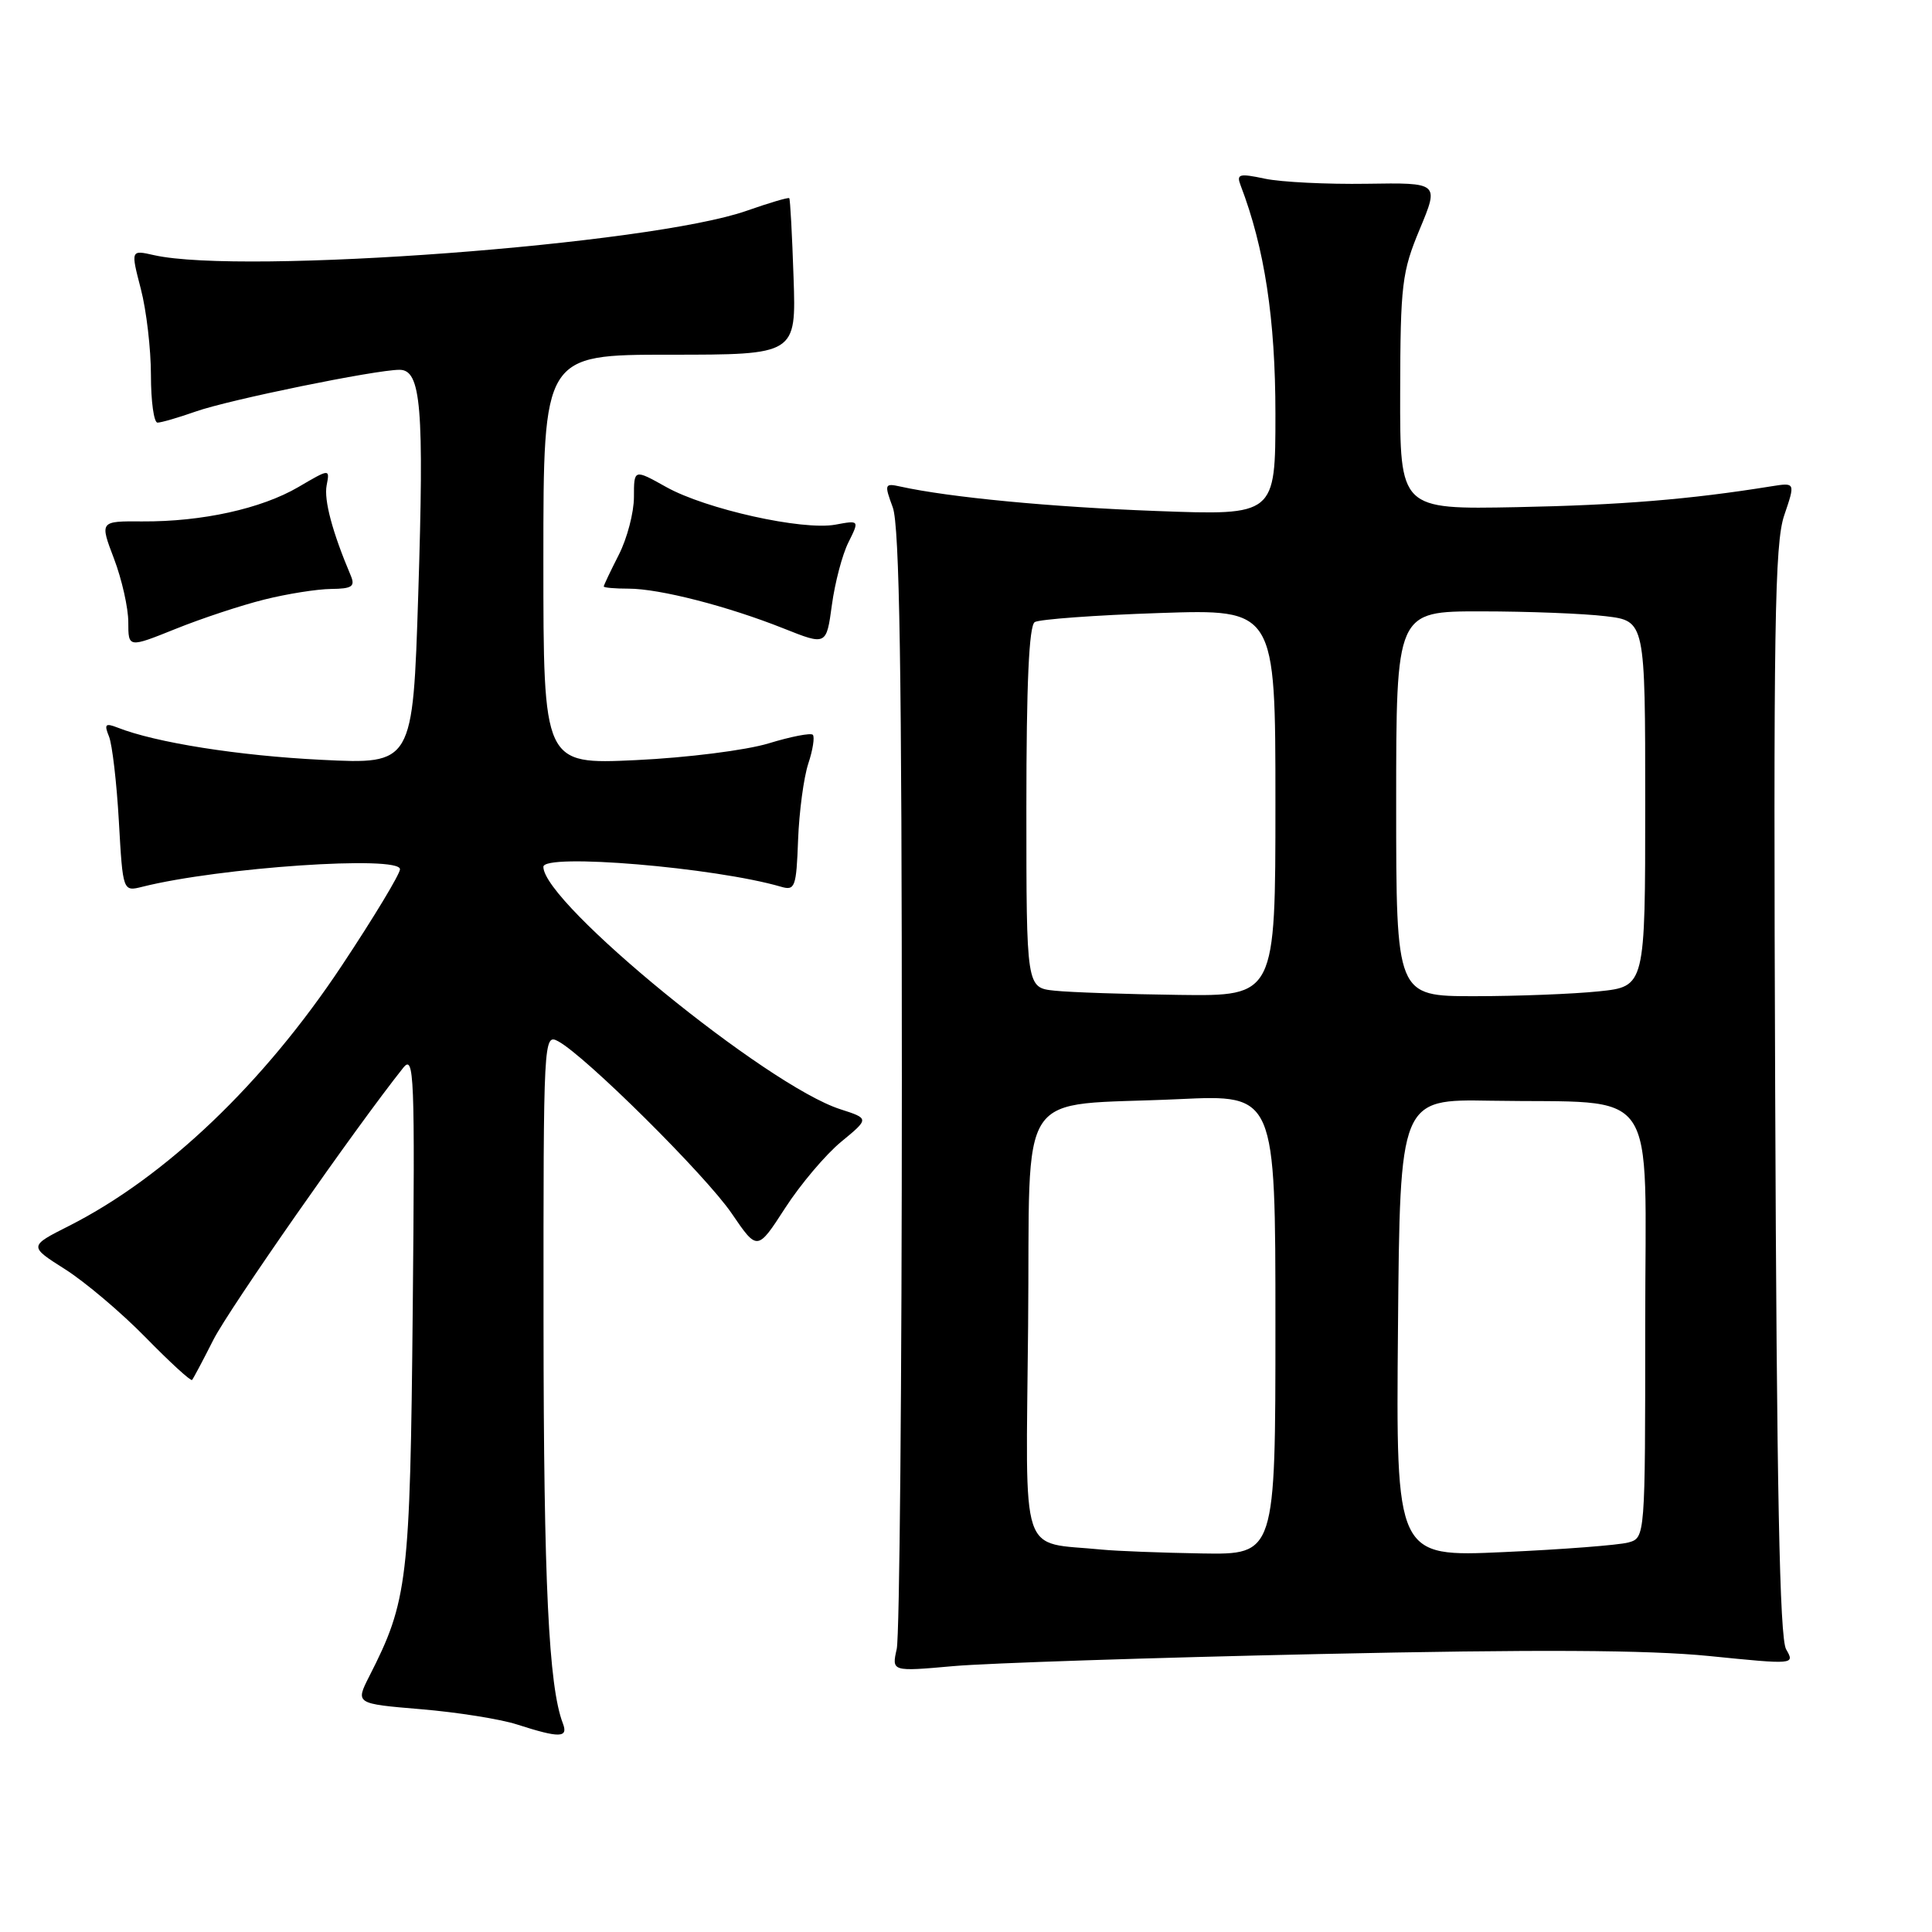 <?xml version="1.0" encoding="UTF-8" standalone="no"?>
<!DOCTYPE svg PUBLIC "-//W3C//DTD SVG 1.1//EN" "http://www.w3.org/Graphics/SVG/1.1/DTD/svg11.dtd" >
<svg xmlns="http://www.w3.org/2000/svg" xmlns:xlink="http://www.w3.org/1999/xlink" version="1.1" viewBox="0 0 256 256">
 <g >
 <path fill="currentColor"
d=" M 74.58 228.35 C 72.70 223.45 72.04 209.68 72.02 175.21 C 72.00 137.45 72.03 136.94 73.97 137.98 C 77.55 139.90 93.49 155.71 96.95 160.78 C 100.35 165.77 100.35 165.77 104.03 160.08 C 106.05 156.95 109.39 153.00 111.45 151.30 C 115.19 148.22 115.19 148.22 111.35 146.98 C 101.62 143.86 72.00 119.67 72.00 114.86 C 72.00 113.03 94.73 114.94 103.50 117.50 C 105.34 118.04 105.52 117.56 105.75 111.30 C 105.89 107.57 106.50 103.02 107.10 101.19 C 107.71 99.36 107.97 97.64 107.70 97.36 C 107.42 97.09 104.79 97.60 101.85 98.50 C 98.87 99.41 91.06 100.40 84.25 100.72 C 72.00 101.29 72.00 101.29 72.00 74.15 C 72.00 47.00 72.00 47.00 88.75 47.00 C 105.50 47.00 105.50 47.00 105.15 36.75 C 104.96 31.11 104.71 26.39 104.58 26.26 C 104.46 26.13 101.92 26.88 98.93 27.93 C 86.18 32.41 32.19 36.45 20.41 33.81 C 17.32 33.11 17.32 33.11 18.66 38.28 C 19.40 41.11 20.00 46.26 20.00 49.72 C 20.00 53.17 20.39 56.00 20.87 56.00 C 21.36 56.00 23.63 55.34 25.93 54.53 C 30.30 52.98 49.77 49.00 52.94 49.00 C 55.80 49.00 56.21 53.91 55.42 78.75 C 54.70 101.28 54.70 101.28 42.60 100.68 C 31.62 100.14 20.62 98.40 15.58 96.41 C 13.96 95.78 13.78 95.96 14.44 97.58 C 14.87 98.63 15.46 103.70 15.75 108.82 C 16.28 118.15 16.28 118.15 18.87 117.50 C 29.05 114.94 53.00 113.31 53.00 115.18 C 53.00 115.81 49.54 121.55 45.31 127.92 C 34.94 143.55 21.95 155.95 9.16 162.43 C 3.81 165.13 3.81 165.13 8.62 168.18 C 11.27 169.86 16.07 173.92 19.29 177.21 C 22.51 180.50 25.28 183.04 25.45 182.85 C 25.62 182.66 26.90 180.25 28.29 177.50 C 30.37 173.41 47.12 149.41 53.42 141.50 C 54.88 139.66 54.99 142.26 54.69 173.50 C 54.34 209.52 54.03 212.12 48.93 222.12 C 47.09 225.75 47.09 225.75 55.79 226.48 C 60.58 226.88 66.30 227.79 68.50 228.50 C 74.16 230.32 75.33 230.30 74.58 228.35 Z  M 174.79 219.17 C 203.62 218.54 218.32 218.62 226.46 219.43 C 237.79 220.57 237.84 220.57 236.67 218.54 C 235.81 217.04 235.42 197.29 235.22 144.57 C 234.98 83.08 235.15 72.00 236.42 68.28 C 237.90 63.93 237.90 63.93 234.70 64.44 C 223.91 66.18 214.69 66.93 201.00 67.20 C 185.50 67.50 185.50 67.50 185.53 52.00 C 185.56 37.68 185.76 36.03 188.13 30.35 C 190.69 24.20 190.69 24.20 181.09 24.35 C 175.82 24.43 169.75 24.13 167.62 23.68 C 164.18 22.95 163.81 23.06 164.39 24.57 C 167.56 32.84 169.00 42.28 169.00 54.84 C 169.00 68.30 169.00 68.30 153.25 67.71 C 139.29 67.19 125.84 65.91 119.30 64.47 C 117.21 64.01 117.16 64.15 118.30 67.24 C 119.19 69.67 119.50 89.08 119.50 143.00 C 119.50 182.88 119.20 216.85 118.82 218.50 C 118.15 221.50 118.15 221.50 126.32 220.77 C 130.82 220.37 152.63 219.65 174.79 219.17 Z  M 35.00 79.45 C 38.02 78.69 42.01 78.06 43.86 78.04 C 46.66 78.01 47.09 77.71 46.47 76.25 C 44.04 70.51 42.91 66.27 43.28 64.32 C 43.71 62.09 43.71 62.09 39.53 64.54 C 34.62 67.41 26.76 69.14 18.86 69.09 C 13.21 69.05 13.21 69.05 15.11 74.04 C 16.15 76.78 17.00 80.56 17.00 82.44 C 17.00 85.85 17.00 85.85 23.25 83.34 C 26.69 81.95 31.98 80.20 35.00 79.45 Z  M 112.42 71.87 C 113.88 68.93 113.88 68.93 110.69 69.52 C 106.34 70.32 93.54 67.47 88.29 64.54 C 84.00 62.14 84.00 62.14 84.00 65.86 C 84.00 67.90 83.10 71.34 82.00 73.50 C 80.90 75.66 80.00 77.55 80.00 77.71 C 80.00 77.87 81.48 78.00 83.29 78.00 C 87.39 78.00 96.42 80.32 103.85 83.28 C 109.50 85.53 109.50 85.53 110.23 80.16 C 110.63 77.21 111.61 73.48 112.42 71.87 Z  M 146.00 205.33 C 134.96 204.23 135.94 207.19 136.23 175.75 C 136.54 143.18 134.22 146.67 156.25 145.64 C 169.00 145.04 169.00 145.04 169.00 175.52 C 169.00 206.00 169.00 206.00 159.25 205.84 C 153.89 205.75 147.93 205.52 146.00 205.33 Z  M 185.24 175.98 C 185.50 145.64 185.50 145.64 197.50 145.85 C 220.21 146.24 218.00 143.05 218.00 175.50 C 218.00 203.77 218.00 203.77 215.75 204.39 C 214.51 204.73 207.08 205.31 199.24 205.66 C 184.97 206.31 184.97 206.31 185.24 175.98 Z  M 139.75 131.27 C 136.00 130.88 136.00 130.88 136.00 107.00 C 136.00 90.59 136.35 82.90 137.11 82.43 C 137.72 82.06 145.14 81.51 153.61 81.23 C 169.00 80.71 169.00 80.71 169.00 106.36 C 169.00 132.00 169.00 132.00 156.25 131.83 C 149.24 131.74 141.81 131.49 139.75 131.27 Z  M 185.00 106.50 C 185.00 81.00 185.00 81.00 196.25 81.01 C 202.44 81.01 209.86 81.30 212.75 81.65 C 218.00 82.28 218.00 82.28 218.00 106.50 C 218.00 130.72 218.00 130.72 211.85 131.36 C 208.47 131.71 201.05 132.00 195.35 132.00 C 185.00 132.00 185.00 132.00 185.00 106.50 Z "/>
</g>
</svg>